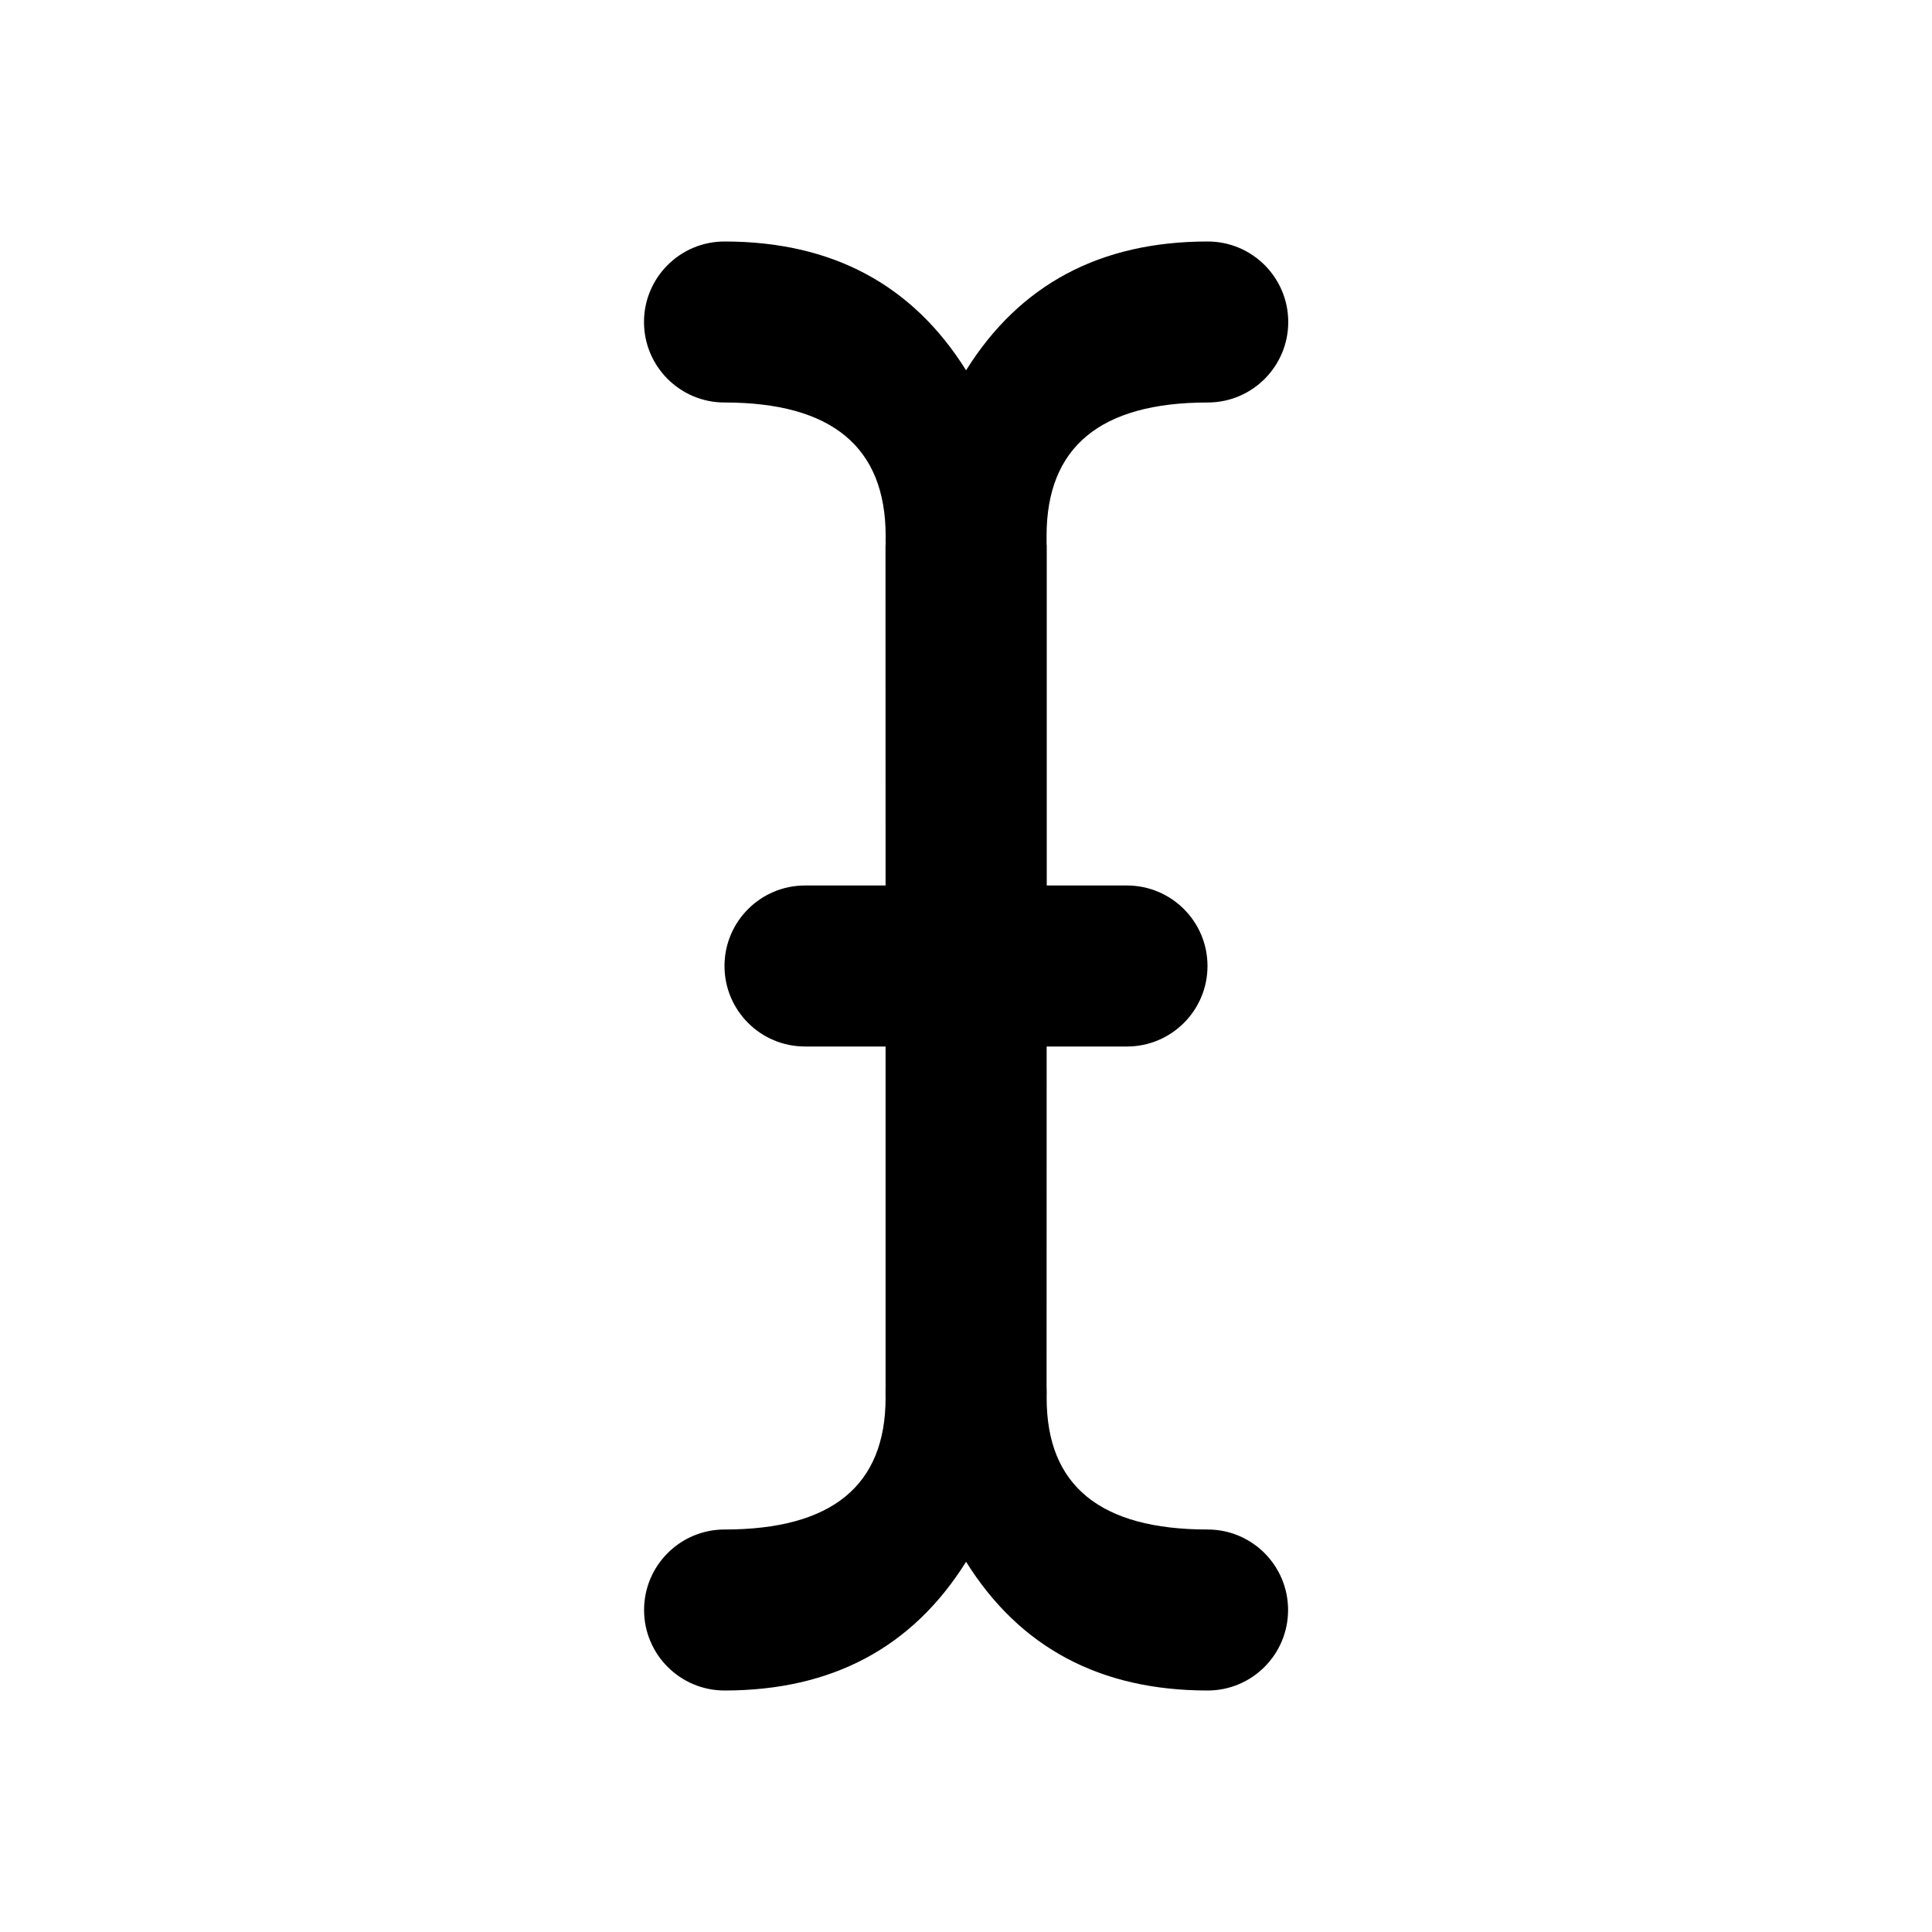 <svg xmlns="http://www.w3.org/2000/svg" viewBox="0 0 24 24">
  <g>
    <polyline points="24 24 0 24 0 0" opacity="0"/>
    <path d="M13.003,11 L14,11 C14.552,11 15,11.448 15,12 C15,12.552 14.552,13 14,13 L13.002,13 L13.001,17.22 C13.003,17.269 13.003,17.317 13.002,17.366 C13.001,18.455 13.667,19 15.001,19 C15.554,19 16.001,19.448 16.001,20 C16.001,20.552 15.554,21 15.001,21 C13.667,21 12.667,20.467 12.001,19.401 C11.334,20.467 10.334,21 9.001,21 C8.449,21 8.001,20.552 8.001,20 C8.001,19.448 8.449,19 9.001,19 C10.334,19 11,18.455 11.001,17.366 C11,17.317 11,17.269 11.001,17.22 L11.001,13 L10,13 C9.448,13 9,12.552 9,12 C9,11.448 9.448,11 10,11 L11.001,11 L11,6.78 C11.001,6.772 11.001,6.764 11.002,6.756 C11.001,6.723 11.001,6.691 11.002,6.658 C11.001,5.553 10.333,5 9,5 C8.448,5 8,4.552 8,4 C8,3.448 8.448,3 9,3 C10.333,3 11.334,3.533 12.001,4.6 C12.667,3.533 13.668,3 15.003,3 C15.555,3 16.003,3.448 16.003,4 C16.003,4.552 15.555,5 15.003,5 C13.668,5 13,5.553 13.001,6.658 C13.001,6.691 13.001,6.723 13.001,6.756 C13.001,6.764 13.002,6.772 13.003,6.78 L13.003,11 Z"/>
  </g>
</svg>
